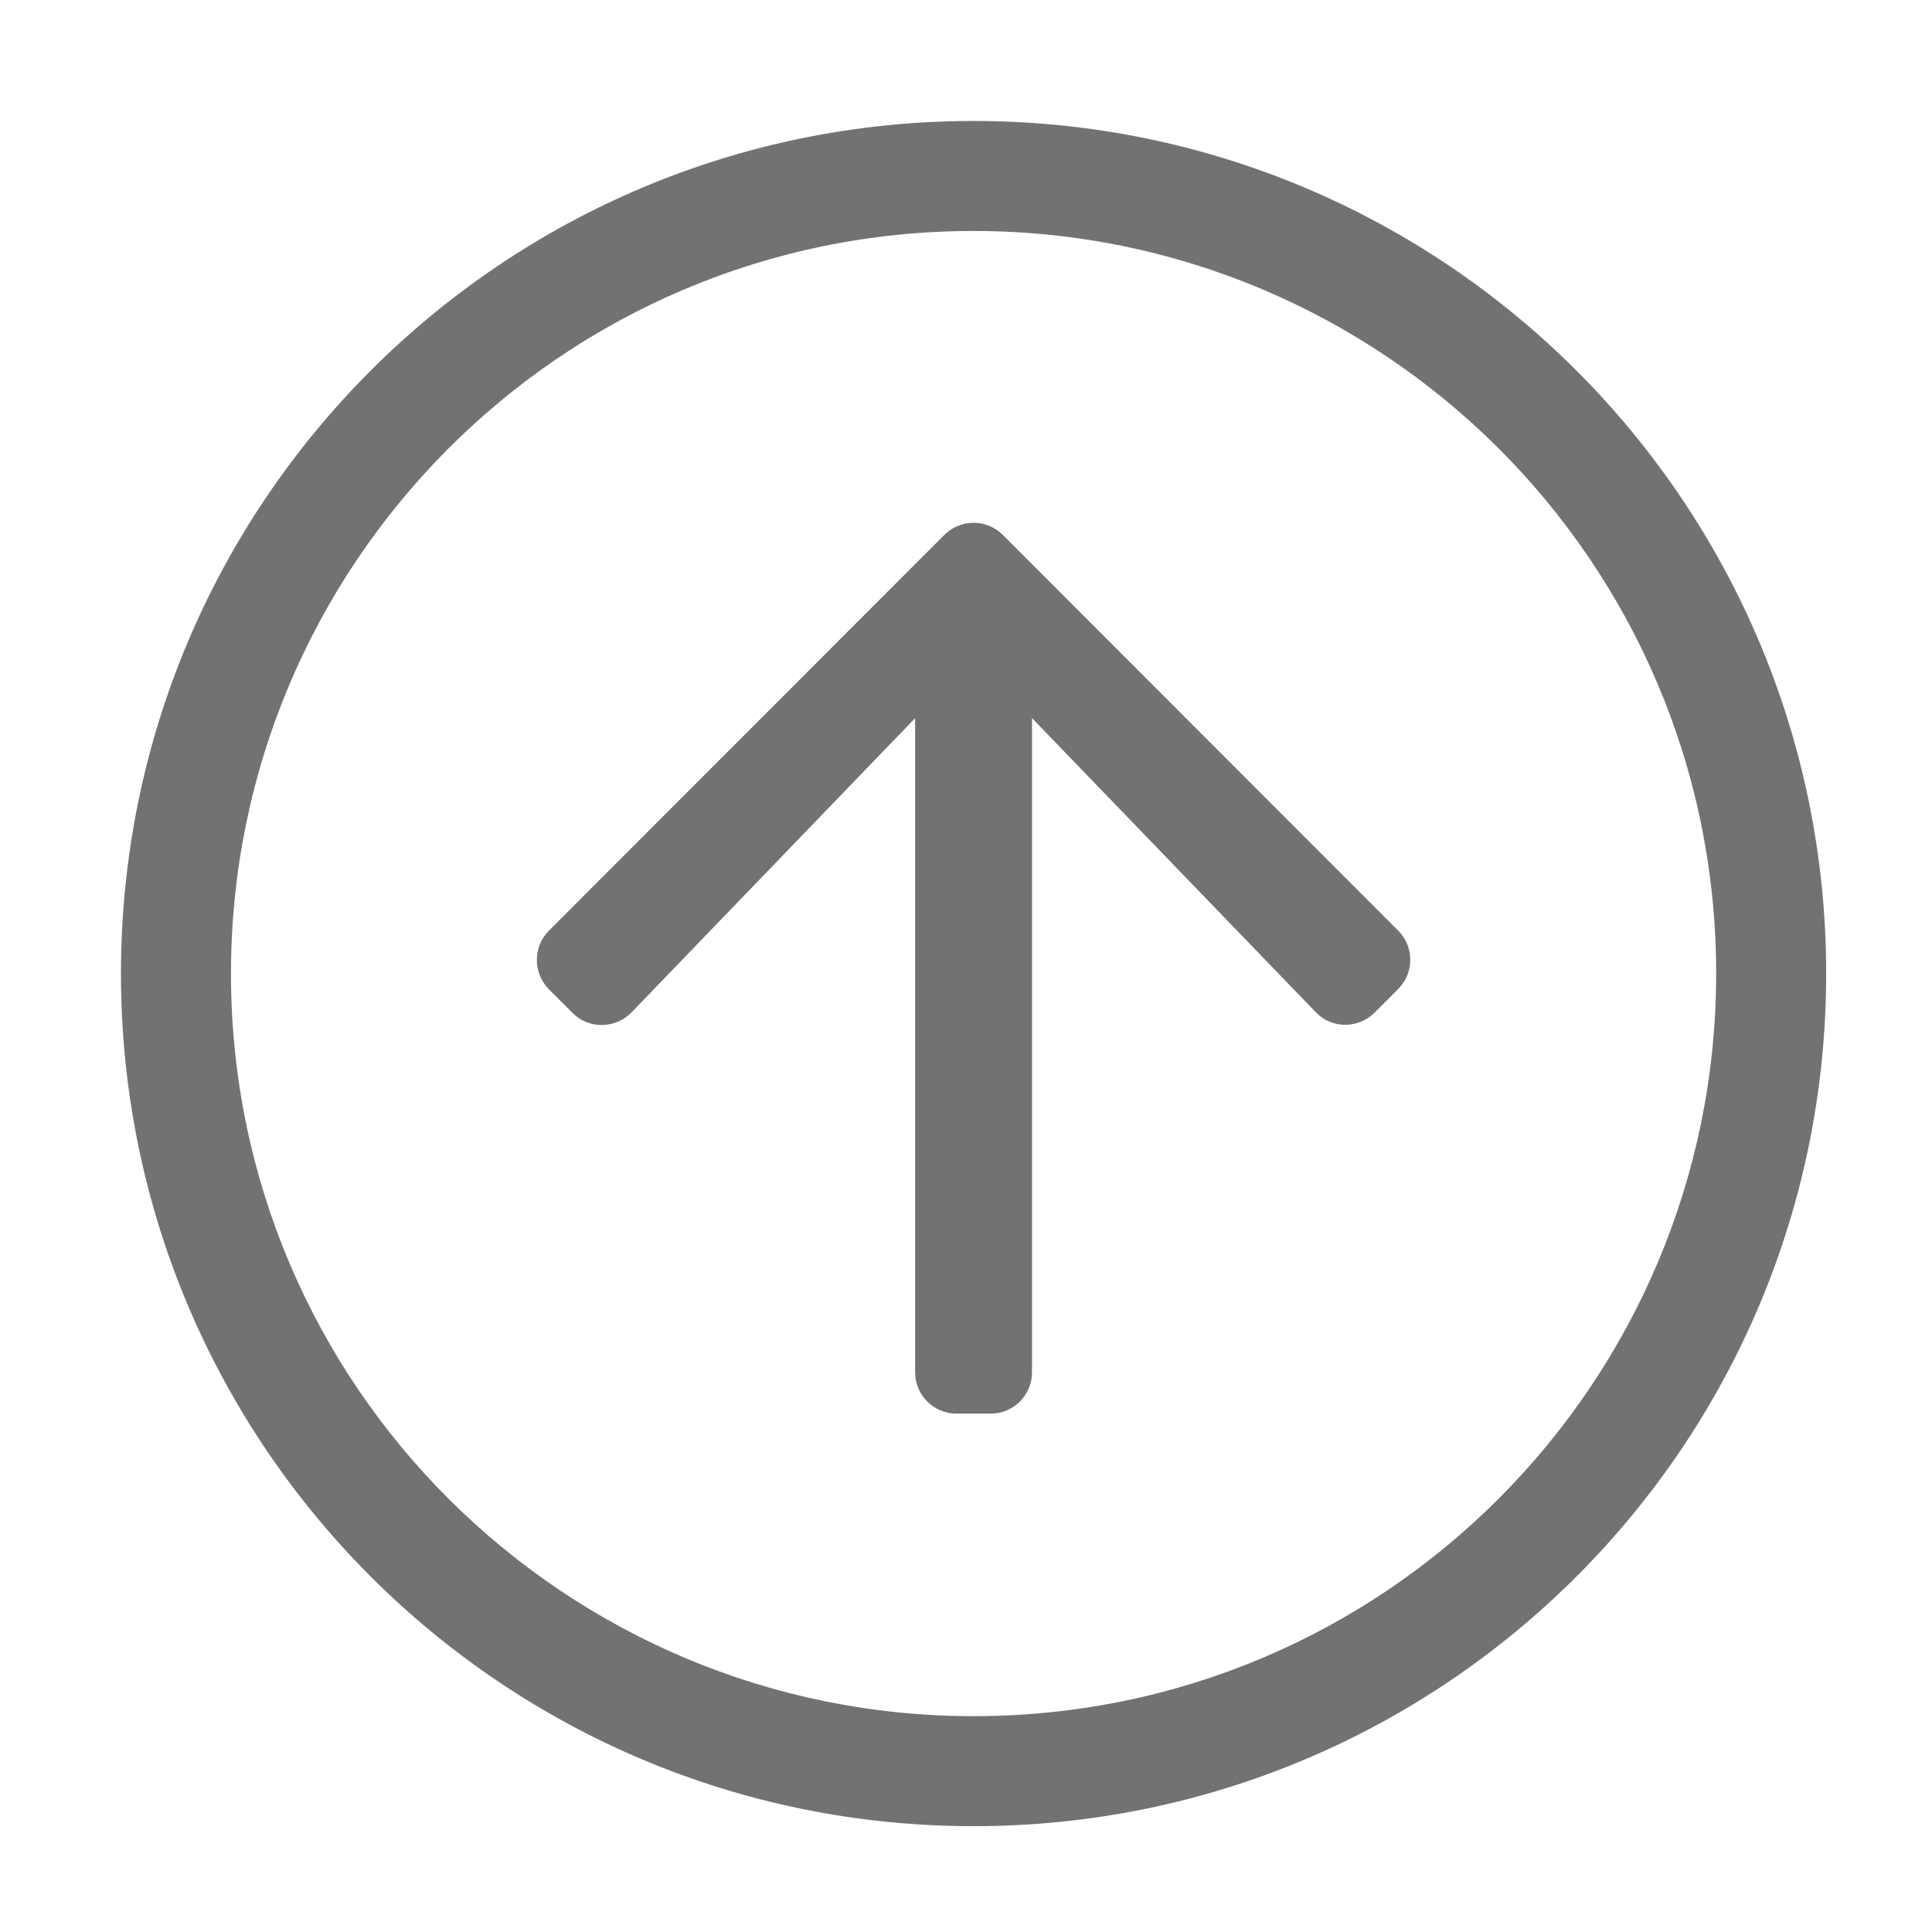 ﻿<?xml version='1.0' encoding='UTF-8'?>
<svg viewBox="-1.548 -1.548 32 32" xmlns="http://www.w3.org/2000/svg">
  <g transform="matrix(0.999, 0, 0, 0.999, 0, 0)">
    <g transform="matrix(0.057, 0, 0, 0.057, 0, 0)">
      <path d="M256, 504C393, 504 504, 393 504, 256C504, 119 393, 8 256, 8C119, 8 8, 119 8, 256C8, 393 119, 504 256, 504zM40, 256C40, 137.3 136.1, 40 256, 40C374.7, 40 472, 136.1 472, 256C472, 374.7 375.9, 472 256, 472C137.3, 472 40, 375.9 40, 256zM132.5, 243.5L247.5, 128.4C252.2, 123.7 259.8, 123.7 264.5, 128.4L379.5, 243.5C384.2, 248.2 384.2, 255.8 379.5, 260.5L372.6, 267.4C367.9, 272.1 360.1, 272.1 355.5, 267.2L273, 181.7L273, 372C273, 378.6 267.6, 384 261, 384L251, 384C244.4, 384 239, 378.6 239, 372L239, 181.7L156.5, 267.3C151.8, 272.1 144.1, 272.2 139.4, 267.5L132.5, 260.6C127.8, 255.8 127.8, 248.2 132.5, 243.5z" fill="#727272" fill-opacity="1" class="Black" />
    </g>
  </g>
</svg>